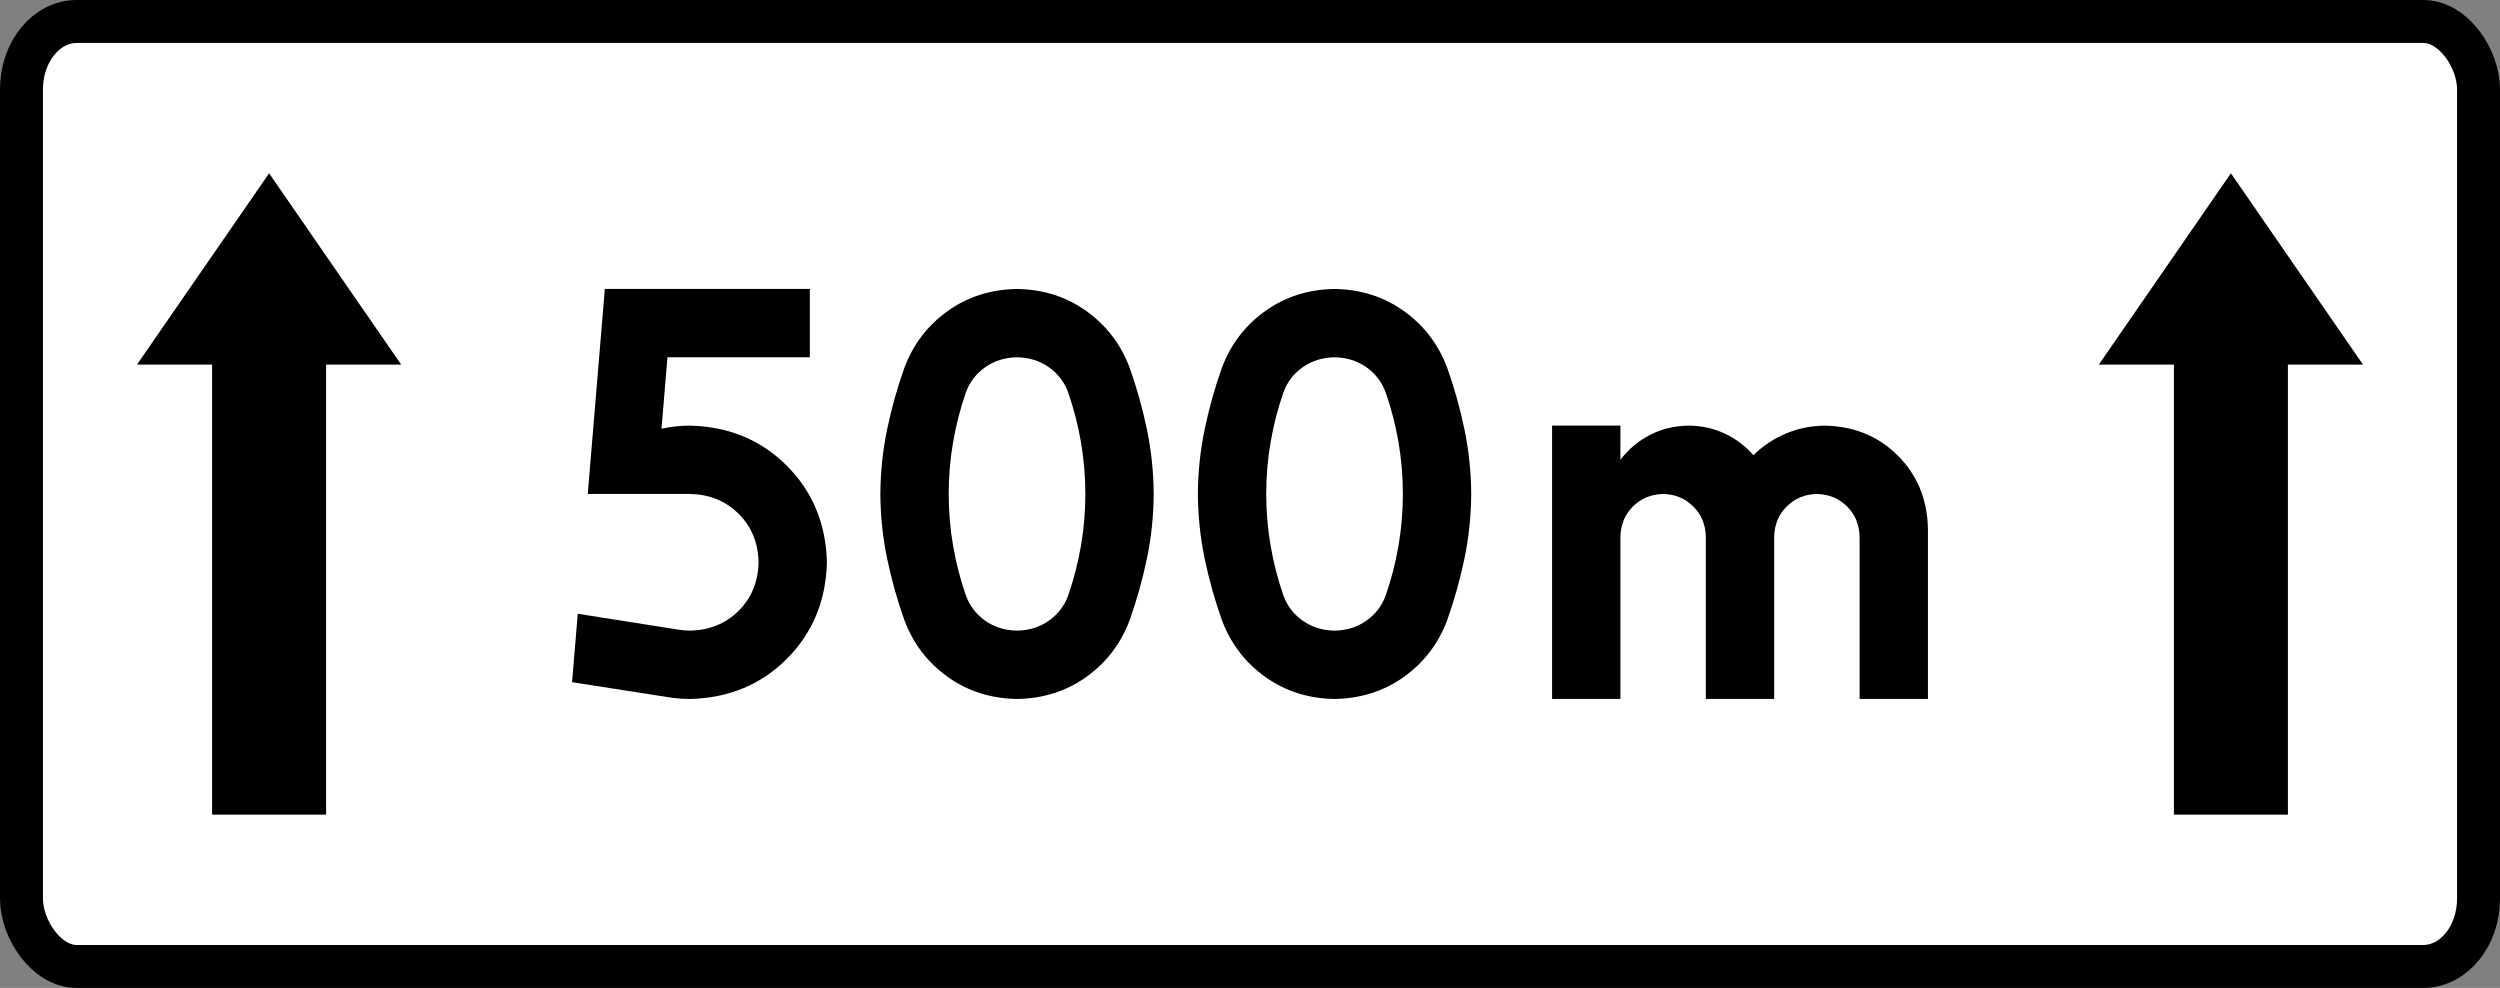 <?xml version="1.0" encoding="UTF-8" standalone="no"?>
<!-- Created with Inkscape (http://www.inkscape.org/) -->
<svg
   xmlns:svg="http://www.w3.org/2000/svg"
   xmlns="http://www.w3.org/2000/svg"
   version="1.0"
   width="1393.987"
   height="550.865"
   id="svg2">
  <rect width="100%" height="100%" fill="#808080" stroke="none"/>
  <defs
     id="defs4" />
  <g
     transform="translate(359.746,-151.555)"
     id="layer1">
    <g
       transform="translate(22.857,-862.857)"
       id="g2709">
      <rect
         width="1370.038"
         height="526.916"
         rx="30.832"
         ry="37.787"
         x="-370.628"
         y="1026.386"
         id="rect2409"
         style="fill:#ffffff;fill-opacity:1;stroke:#000000;stroke-width:23.949;stroke-miterlimit:4;stroke-dasharray:none;stroke-opacity:1" />
      <g
         transform="translate(-29.701,-672.286)"
         id="g2696">
        <g
           transform="translate(2.6231863e-5,4.518)"
           id="g2672">
          <path
             d="M 817.386,1885.478 L 891.04,1778.802 L 964.694,1885.478 L 817.386,1885.478 z"
             id="path2457"
             style="fill:#000000;fill-opacity:1;stroke:none" />
          <path
             d="M 922.82,1860.751 L 922.82,2136.423 L 859.26,2136.423 L 859.26,1860.751 L 922.82,1860.751 z"
             id="rect2461"
             style="fill:#000000;fill-opacity:1;stroke:none" />
        </g>
        <g
           transform="translate(-1093.897,4.518)"
           id="g2676">
          <path
             d="M 817.386,1885.478 L 891.04,1778.802 L 964.694,1885.478 L 817.386,1885.478 z"
             id="path2678"
             style="fill:#000000;fill-opacity:1;stroke:none" />
          <path
             d="M 922.82,1860.751 L 922.82,2136.423 L 859.26,2136.423 L 859.26,1860.751 L 922.82,1860.751 z"
             id="path2680"
             style="fill:#000000;fill-opacity:1;stroke:none" />
        </g>
        <g
           transform="translate(-3.568,1.211)"
           id="g2690">
          <path
             d="M 516.102,1922.816 L 516.102,2075.227 L 554.205,2075.227 L 554.205,1984.733 C 554.376,1977.99 556.702,1972.378 561.183,1967.897 C 565.664,1963.416 571.276,1961.09 578.019,1960.919 C 584.763,1961.09 590.375,1963.416 594.856,1967.897 C 599.337,1972.378 601.663,1977.99 601.834,1984.733 L 601.834,2075.227 L 639.936,2075.227 L 639.936,1984.733 C 640.107,1977.99 642.433,1972.378 646.914,1967.897 C 651.395,1963.416 657.007,1961.09 663.75,1960.919 C 670.494,1961.09 676.106,1963.416 680.587,1967.897 C 685.068,1972.378 687.394,1977.99 687.565,1984.733 L 687.565,2075.227 L 725.667,2075.227 L 725.667,1979.97 C 725.258,1963.786 719.675,1950.317 708.921,1939.562 C 698.166,1928.808 684.697,1923.226 668.513,1922.816 C 660.638,1922.866 653.278,1924.342 646.435,1927.242 C 639.591,1930.142 633.562,1934.168 628.35,1939.319 C 623.926,1934.211 618.627,1930.197 612.452,1927.278 C 606.276,1924.36 599.562,1922.873 592.308,1922.816 C 584.45,1922.887 577.239,1924.618 570.675,1928.007 C 564.112,1931.396 558.622,1936.018 554.205,1941.874 L 554.205,1922.816 L 516.102,1922.816 L 516.102,1922.816 z"
             id="path2558"
             style="font-size:144px;font-style:normal;font-weight:normal;line-height:125%;fill:#000000;fill-opacity:1;stroke:none;stroke-width:1px;stroke-linecap:butt;stroke-linejoin:miter;stroke-opacity:1;font-family:Drogowskaz" />
          <path
             d="M 356.701,1960.919 C 356.716,1951.007 357.542,1941.326 359.181,1931.874 C 360.819,1922.423 363.18,1913.264 366.265,1904.395 C 368.353,1898.58 371.941,1893.872 377.028,1890.273 C 382.116,1886.673 388.041,1884.82 394.804,1884.714 C 401.567,1884.82 407.492,1886.673 412.579,1890.273 C 417.667,1893.872 421.254,1898.58 423.343,1904.395 C 426.427,1913.264 428.789,1922.424 430.427,1931.874 C 432.065,1941.326 432.892,1951.007 432.907,1960.919 C 432.892,1970.831 432.065,1980.513 430.427,1989.964 C 428.789,1999.415 426.427,2008.575 423.343,2017.444 C 421.254,2023.258 417.667,2027.966 412.579,2031.565 C 407.492,2035.165 401.567,2037.018 394.804,2037.124 C 388.041,2037.018 382.116,2035.165 377.028,2031.565 C 371.941,2027.966 368.353,2023.258 366.265,2017.444 C 363.18,2008.575 360.819,1999.415 359.181,1989.964 C 357.542,1980.513 356.716,1970.831 356.701,1960.919 L 356.701,1960.919 z M 318.599,1960.919 C 318.675,1973.263 319.943,1985.316 322.403,1997.079 C 324.864,2008.841 328.058,2020.232 331.985,2031.251 C 336.863,2044.306 344.889,2054.841 356.061,2062.858 C 367.234,2070.875 380.148,2074.998 394.804,2075.227 C 409.46,2074.998 422.374,2070.875 433.547,2062.858 C 444.719,2054.841 452.745,2044.306 457.623,2031.251 C 461.55,2020.232 464.744,2008.841 467.204,1997.079 C 469.664,1985.316 470.933,1973.263 471.009,1960.919 C 470.933,1948.576 469.664,1936.523 467.204,1924.76 C 464.744,1912.997 461.55,1901.606 457.623,1890.587 C 452.745,1877.533 444.719,1866.997 433.547,1858.98 C 422.374,1850.964 409.46,1846.84 394.804,1846.611 C 380.148,1846.84 367.234,1850.964 356.061,1858.98 C 344.889,1866.997 336.863,1877.533 331.985,1890.587 C 328.058,1901.606 324.864,1912.997 322.403,1924.76 C 319.943,1936.523 318.675,1948.576 318.599,1960.919 L 318.599,1960.919 z"
             id="path2684"
             style="font-size:144px;font-style:normal;font-weight:normal;line-height:125%;fill:#000000;fill-opacity:1;stroke:none;stroke-width:1px;stroke-linecap:butt;stroke-linejoin:miter;stroke-opacity:1;font-family:Drogowskaz" />
          <path
             d="M 22.837,1884.714 L 102.228,1884.714 L 102.228,1846.611 L -12.08,1846.611 L -21.606,1960.919 L 35.548,1960.919 C 46.33,1961.167 55.307,1964.839 62.48,1971.933 C 69.653,1979.028 73.377,1988.057 73.651,1999.022 C 73.377,2009.986 69.653,2019.016 62.48,2026.111 C 55.307,2033.205 46.33,2036.877 35.548,2037.124 C 33.444,2037.12 31.386,2036.957 29.374,2036.636 L -27.182,2027.718 L -30.349,2065.872 L 23.733,2074.311 C 27.589,2074.917 31.527,2075.222 35.548,2075.227 C 57.112,2074.672 75.066,2067.21 89.413,2052.842 C 103.758,2038.474 111.205,2020.534 111.754,1999.022 C 111.205,1977.51 103.758,1959.57 89.413,1945.202 C 75.066,1930.834 57.112,1923.372 35.548,1922.816 C 30.041,1922.826 24.698,1923.393 19.519,1924.516 L 22.837,1884.714 L 22.837,1884.714 z"
             id="path2686"
             style="font-size:144px;font-style:normal;font-weight:normal;line-height:125%;fill:#000000;fill-opacity:1;stroke:none;stroke-width:1px;stroke-linecap:butt;stroke-linejoin:miter;stroke-opacity:1;font-family:Drogowskaz" />
          <path
             d="M 179.65,1960.919 C 179.665,1951.007 180.492,1941.326 182.13,1931.874 C 183.768,1922.423 186.129,1913.264 189.214,1904.395 C 191.303,1898.58 194.89,1893.872 199.978,1890.273 C 205.065,1886.673 210.99,1884.82 217.753,1884.714 C 224.516,1884.82 230.441,1886.673 235.529,1890.273 C 240.616,1893.872 244.203,1898.58 246.292,1904.395 C 249.377,1913.264 251.738,1922.424 253.376,1931.874 C 255.014,1941.326 255.841,1951.007 255.856,1960.919 C 255.841,1970.831 255.014,1980.513 253.376,1989.964 C 251.738,1999.415 249.377,2008.575 246.292,2017.444 C 244.203,2023.258 240.616,2027.966 235.529,2031.565 C 230.441,2035.165 224.516,2037.018 217.753,2037.124 C 210.99,2037.018 205.065,2035.165 199.978,2031.565 C 194.89,2027.966 191.303,2023.258 189.214,2017.444 C 186.129,2008.575 183.768,1999.415 182.13,1989.964 C 180.492,1980.513 179.665,1970.831 179.65,1960.919 L 179.65,1960.919 z M 141.548,1960.919 C 141.624,1973.263 142.892,1985.316 145.353,1997.079 C 147.813,2008.841 151.007,2020.232 154.934,2031.251 C 159.812,2044.306 167.838,2054.841 179.01,2062.858 C 190.183,2070.875 203.097,2074.998 217.753,2075.227 C 232.409,2074.998 245.323,2070.875 256.496,2062.858 C 267.668,2054.841 275.694,2044.306 280.572,2031.251 C 284.499,2020.232 287.693,2008.841 290.154,1997.079 C 292.614,1985.316 293.882,1973.263 293.959,1960.919 C 293.882,1948.576 292.614,1936.523 290.154,1924.76 C 287.693,1912.997 284.499,1901.606 280.572,1890.587 C 275.694,1877.533 267.668,1866.997 256.496,1858.98 C 245.323,1850.964 232.409,1846.84 217.753,1846.611 C 203.097,1846.84 190.183,1850.964 179.01,1858.98 C 167.838,1866.997 159.812,1877.533 154.934,1890.587 C 151.007,1901.606 147.813,1912.997 145.353,1924.76 C 142.892,1936.523 141.624,1948.576 141.548,1960.919 L 141.548,1960.919 z"
             id="path2688"
             style="font-size:144px;font-style:normal;font-weight:normal;line-height:125%;fill:#000000;fill-opacity:1;stroke:none;stroke-width:1px;stroke-linecap:butt;stroke-linejoin:miter;stroke-opacity:1;font-family:Drogowskaz" />
        </g>
      </g>
    </g>
  </g>
</svg>
